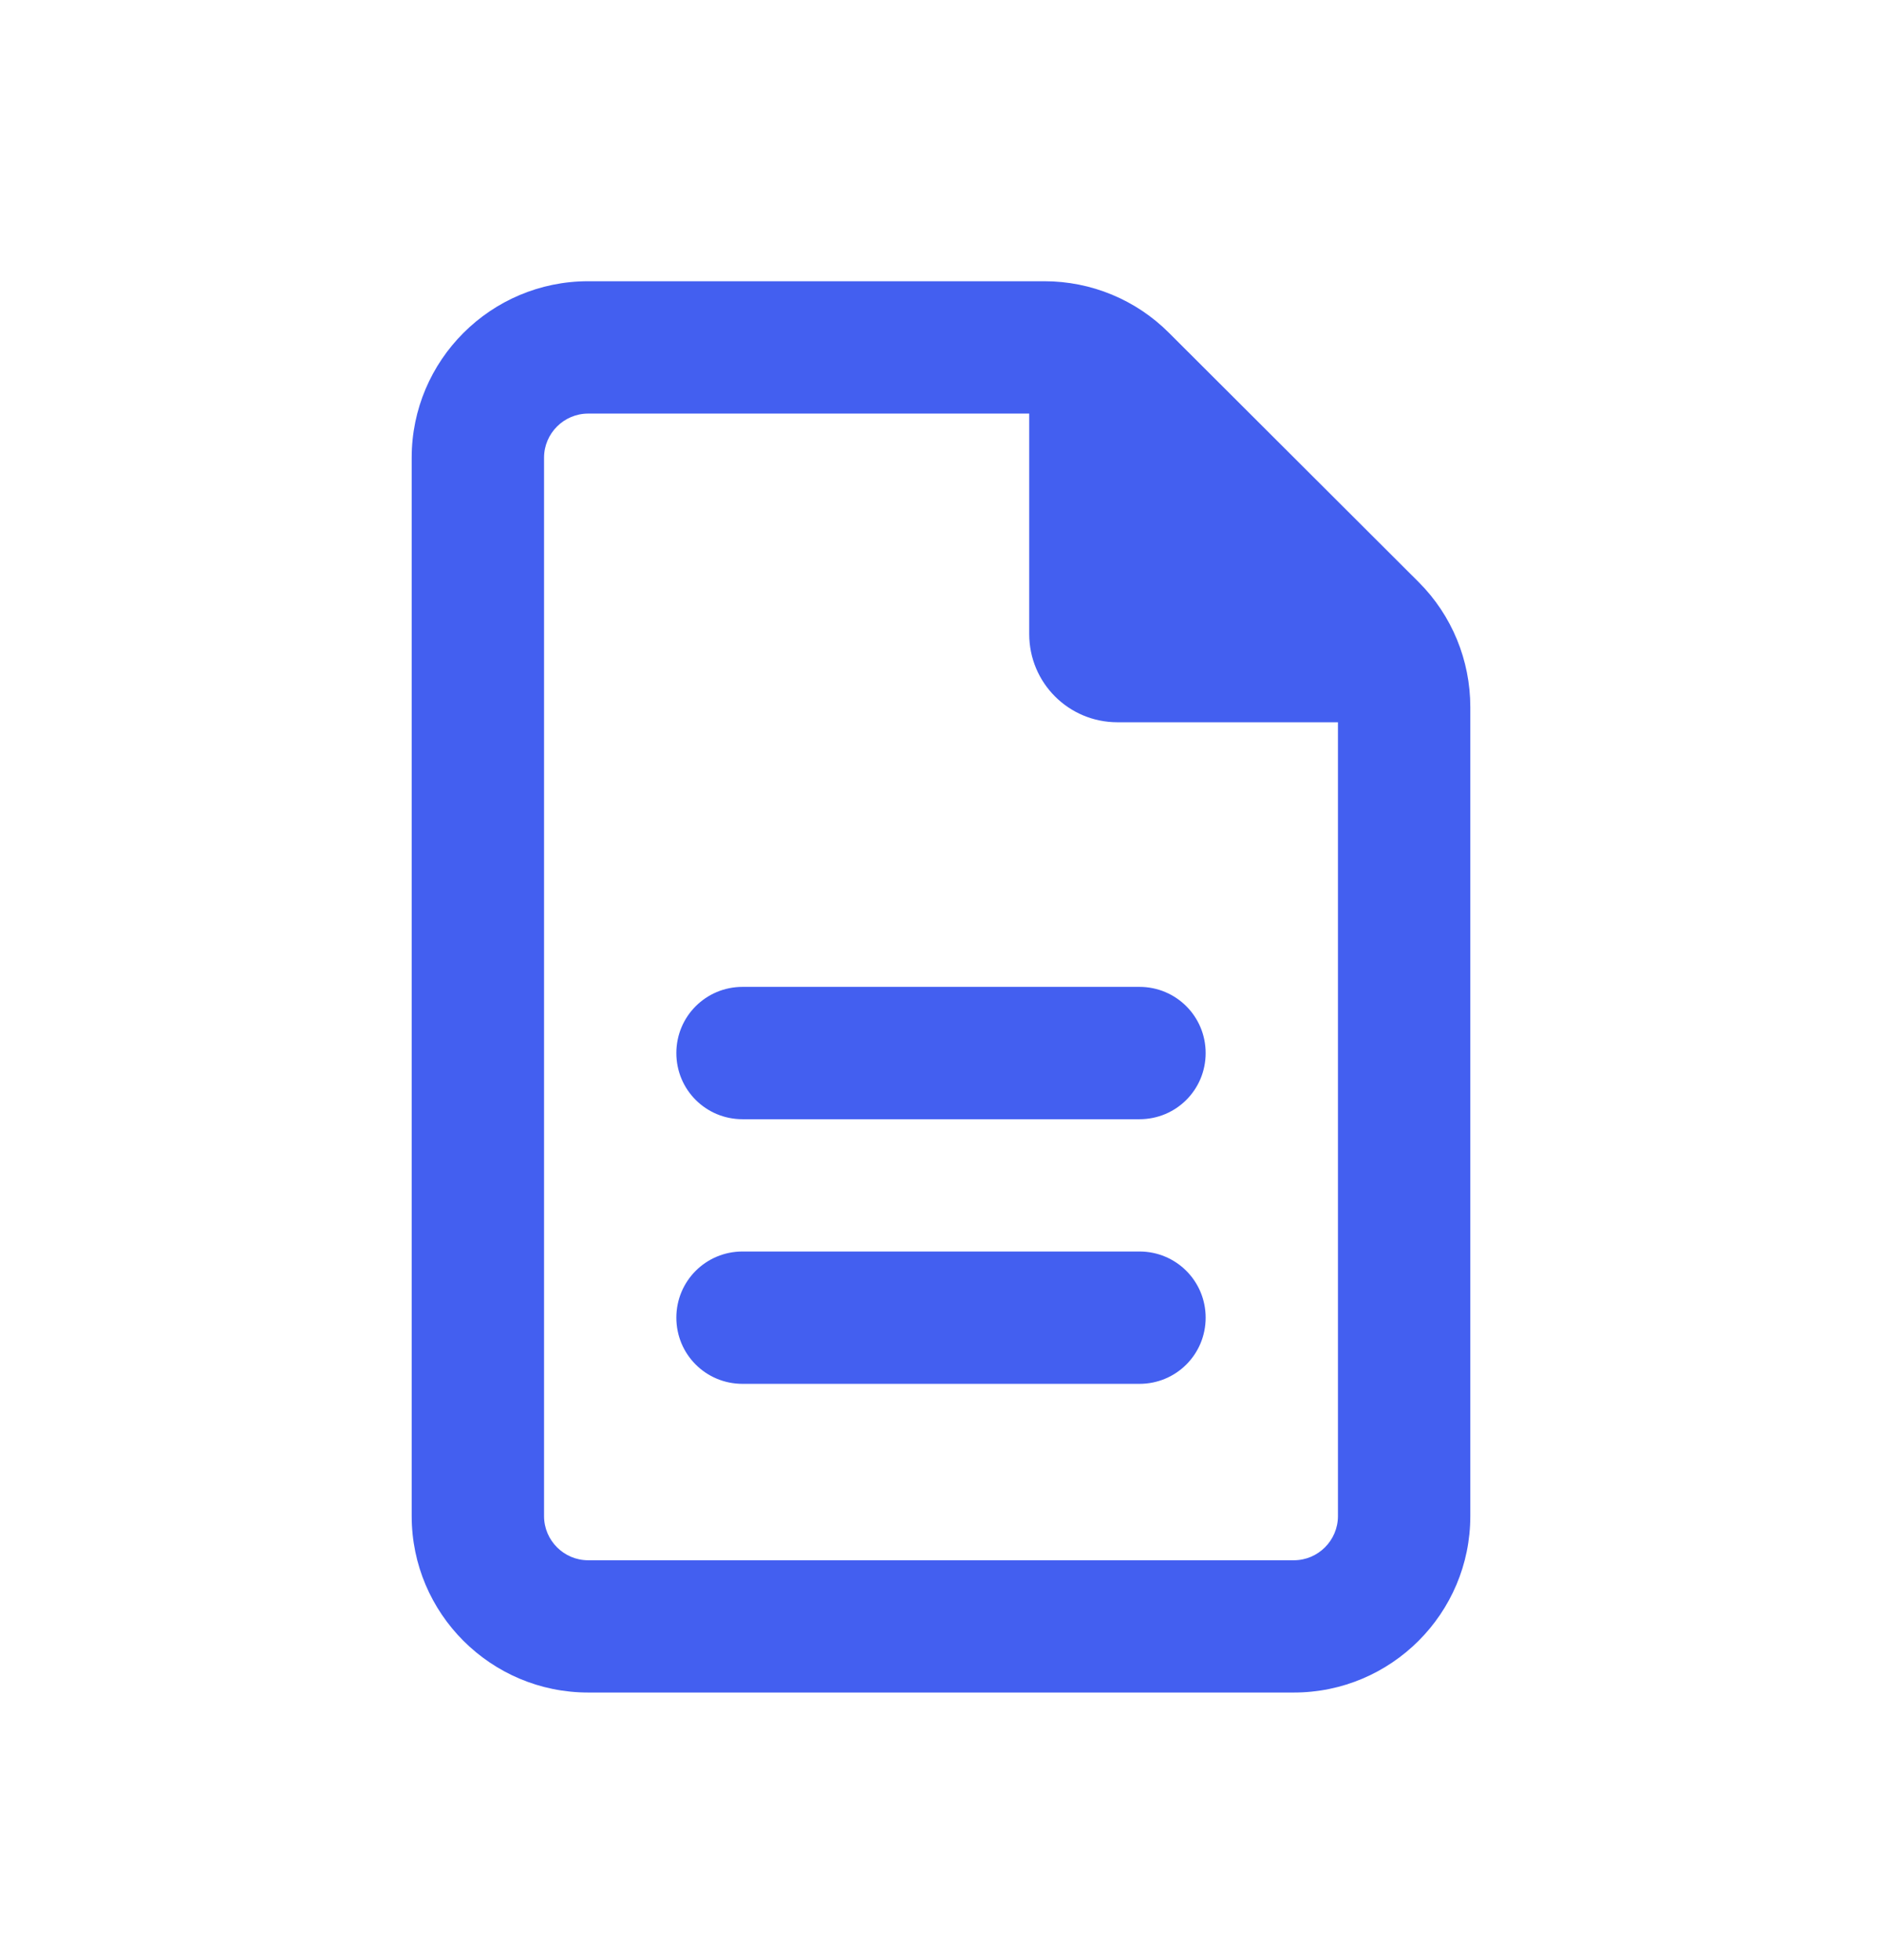 <svg width="24" height="25" viewBox="0 0 24 25" fill="none" xmlns="http://www.w3.org/2000/svg">
<path d="M7.5 19.9C7.191 19.9 6.938 19.647 6.938 19.337V5.837C6.938 5.528 7.191 5.275 7.5 5.275H13.125V8.087C13.125 8.71 13.628 9.212 14.25 9.212H17.062V19.337C17.062 19.647 16.809 19.9 16.5 19.9H7.5ZM7.5 3.587C6.259 3.587 5.25 4.596 5.25 5.837V19.337C5.25 20.578 6.259 21.587 7.5 21.587H16.5C17.741 21.587 18.75 20.578 18.75 19.337V9.019C18.75 8.421 18.515 7.848 18.093 7.426L14.907 4.245C14.486 3.823 13.916 3.587 13.318 3.587H7.5ZM9.469 12.587C9.001 12.587 8.625 12.964 8.625 13.431C8.625 13.899 9.001 14.275 9.469 14.275H14.531C14.999 14.275 15.375 13.899 15.375 13.431C15.375 12.964 14.999 12.587 14.531 12.587H9.469ZM9.469 15.962C9.001 15.962 8.625 16.339 8.625 16.806C8.625 17.274 9.001 17.65 9.469 17.65H14.531C14.999 17.65 15.375 17.274 15.375 16.806C15.375 16.339 14.999 15.962 14.531 15.962H9.469Z" fill="#435FF0"/>
</svg>
